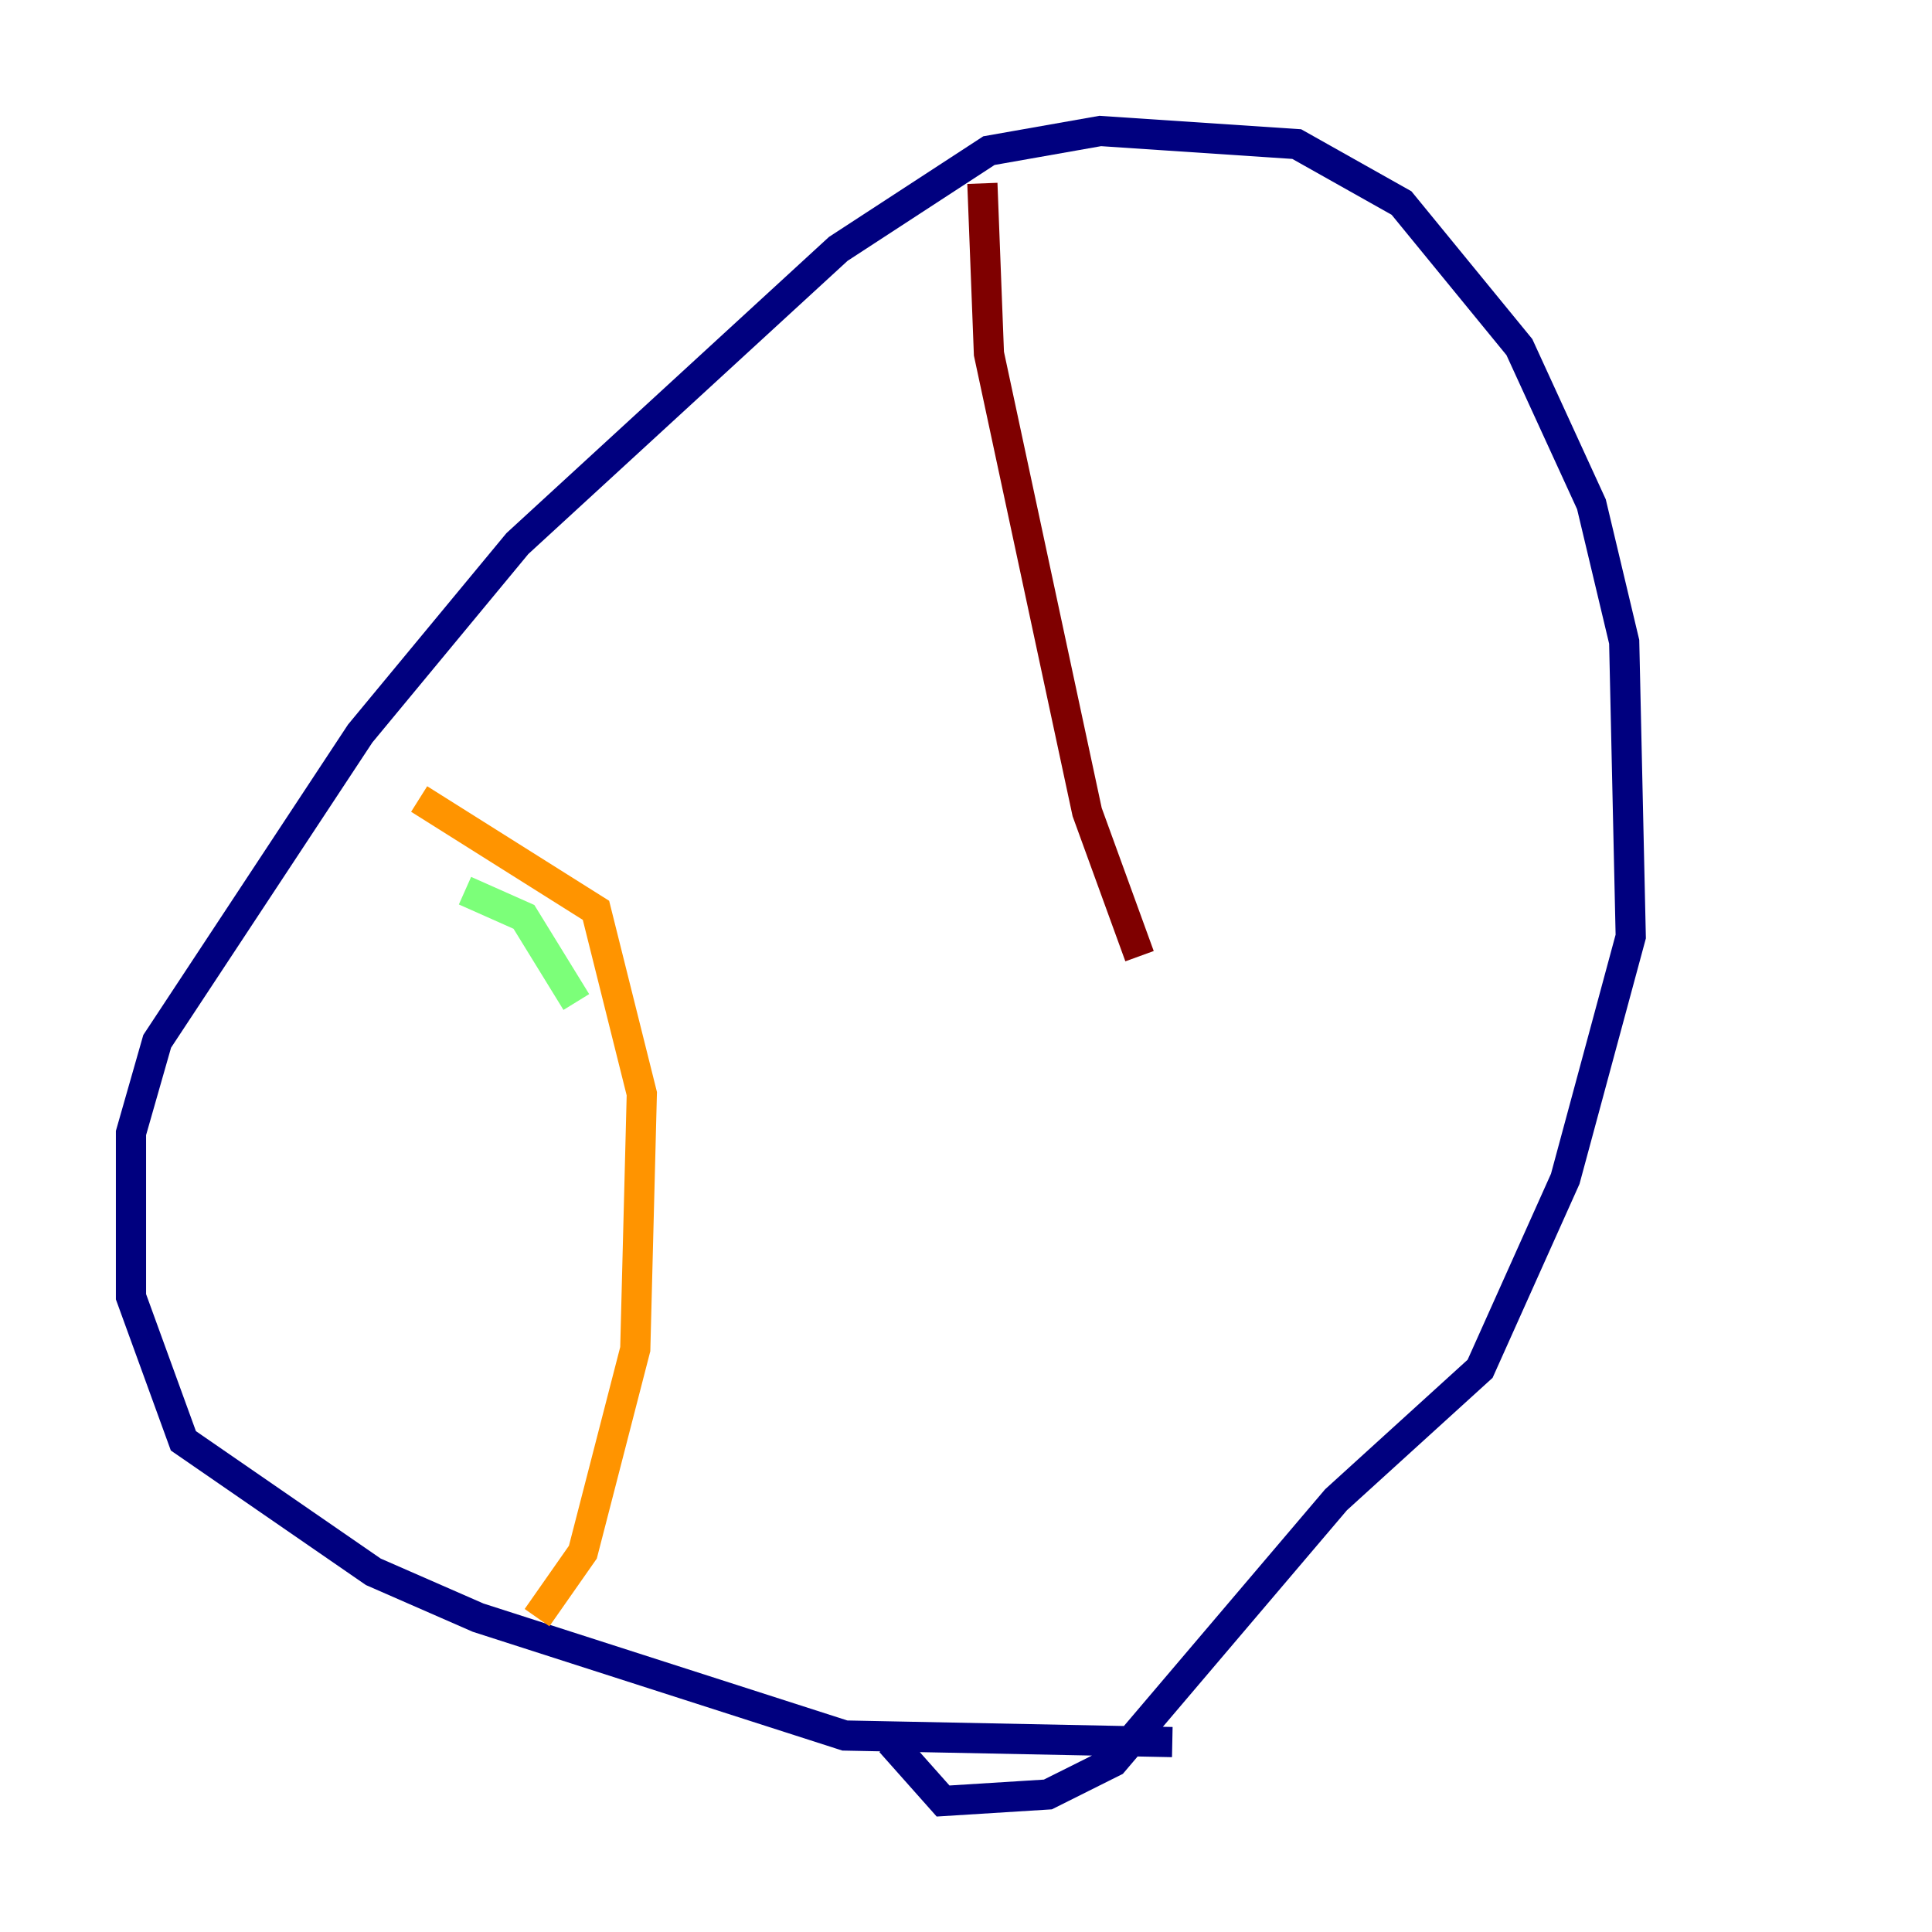 <?xml version="1.0" encoding="utf-8" ?>
<svg baseProfile="tiny" height="128" version="1.2" viewBox="0,0,128,128" width="128" xmlns="http://www.w3.org/2000/svg" xmlns:ev="http://www.w3.org/2001/xml-events" xmlns:xlink="http://www.w3.org/1999/xlink"><defs /><polyline fill="none" points="77.668,115.417 55.973,114.983 31.675,107.173 24.732,104.136 12.149,95.458 8.678,85.912 8.678,75.064 10.414,68.99 23.864,48.597 34.278,36.014 55.539,16.488 65.519,9.98 72.895,8.678 85.912,9.546 92.854,13.451 100.664,22.997 105.437,33.41 107.607,42.522 108.041,62.047 103.702,78.102 98.061,90.685 88.515,99.363 73.763,116.719 69.424,118.888 62.481,119.322 59.01,115.417" stroke="#00007f" stroke-width="2" /><polyline fill="none" points="30.807,59.01 30.807,59.01" stroke="#0080ff" stroke-width="2" /><polyline fill="none" points="30.807,59.01 34.712,60.746 38.183,66.386" stroke="#7cff79" stroke-width="2" /><polyline fill="none" points="27.77,52.936 39.485,60.312 42.522,72.461 42.088,89.383 38.617,102.834 35.58,107.173" stroke="#ff9400" stroke-width="2" /><polyline fill="none" points="65.085,12.149 65.519,23.43 72.027,53.803 75.498,63.349" stroke="#7f0000" stroke-width="2" /></svg>